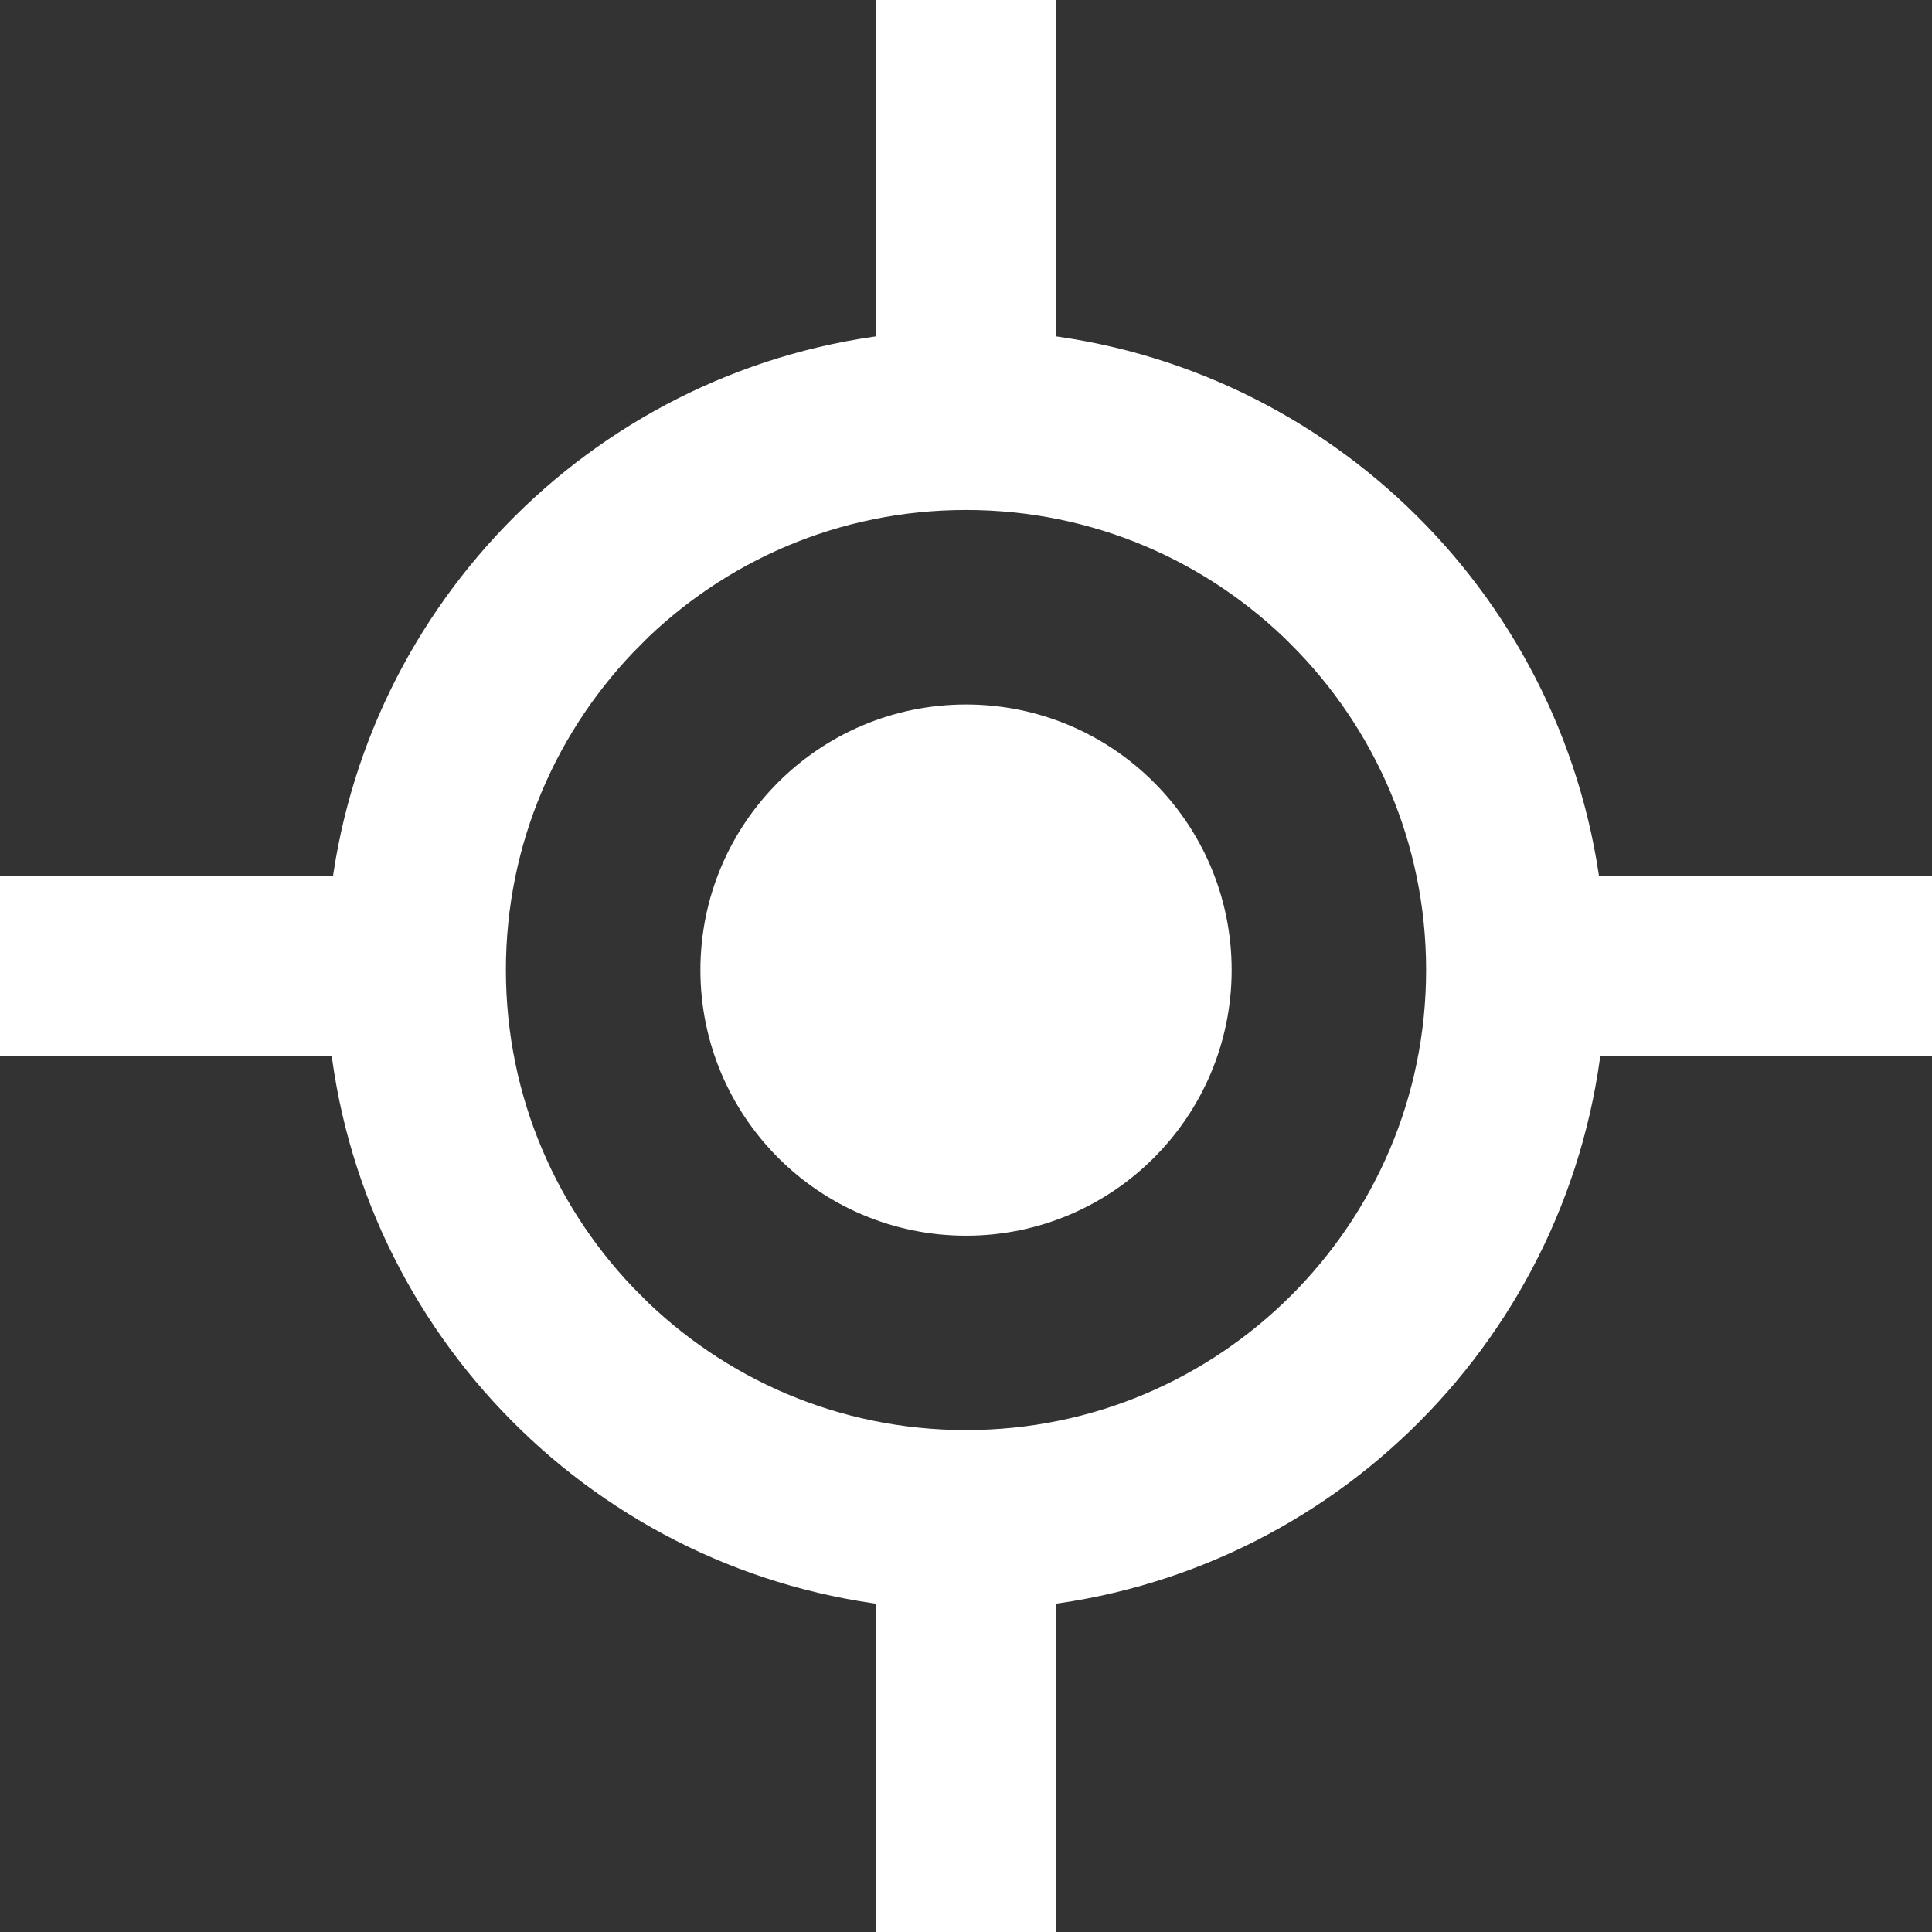<svg width="34" height="34" viewBox="0 0 34 34" fill="none" xmlns="http://www.w3.org/2000/svg">
<rect x="0" y="0" width="34" height="34" fill="#333333" stroke="none"/>
<path d="M18.084 0.5V6.363C23.139 6.869 27.16 10.871 27.699 15.916H33.5V18.084H27.716C27.238 23.197 23.187 27.269 18.084 27.779V33.5H15.916V27.779C10.813 27.269 6.762 23.197 6.284 18.084H0.5V15.916H6.301C6.84 10.871 10.861 6.869 15.916 6.363V0.5H18.084ZM17 8.475C14.624 8.475 12.479 9.434 10.921 10.991L10.922 10.992C9.365 12.551 8.403 14.695 8.403 17.07C8.403 19.446 9.365 21.591 10.922 23.149H10.921C12.479 24.707 14.624 25.667 17 25.667C19.375 25.667 21.52 24.706 23.078 23.149C24.635 21.591 25.597 19.446 25.597 17.07C25.597 14.695 24.635 12.551 23.078 10.992V10.991C21.52 9.434 19.375 8.475 17 8.475ZM17.001 12.898C19.306 12.898 21.175 14.767 21.175 17.07C21.175 19.376 19.305 21.246 17.001 21.246C14.697 21.246 12.826 19.376 12.826 17.07C12.826 14.765 14.696 12.898 17.001 12.898Z" fill="white" stroke="white"/>
</svg>
